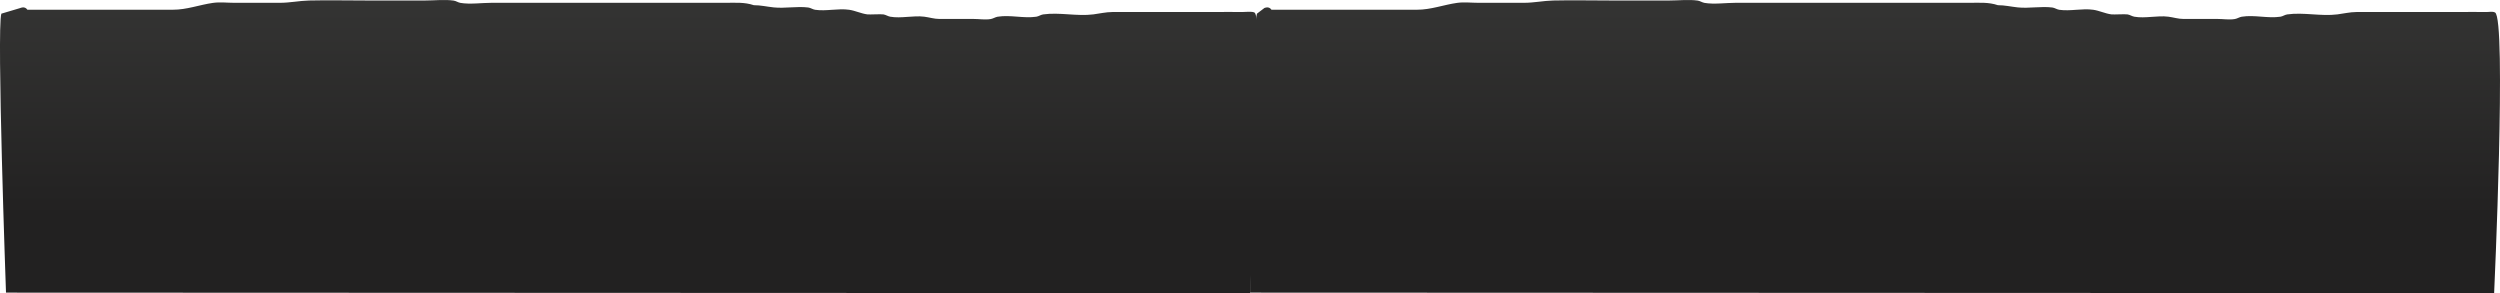 <svg version="1.1" xmlns="http://www.w3.org/2000/svg" xmlns:xlink="http://www.w3.org/1999/xlink" width="1085.136" height="127.231" viewBox="0,0,1085.136,127.231"><defs><linearGradient x1="268.598" y1="227.331" x2="268.598" y2="320.992" gradientUnits="userSpaceOnUse" id="color-1"><stop offset="0" stop-color="#343433"/><stop offset="1" stop-color="#222121"/></linearGradient><linearGradient x1="810.385" y1="227.331" x2="810.385" y2="320.992" gradientUnits="userSpaceOnUse" id="color-2"><stop offset="0" stop-color="#343433"/><stop offset="1" stop-color="#222121"/></linearGradient></defs><g transform="translate(5.03,-227.331)"><g data-paper-data="{&quot;isPaintingLayer&quot;:true}" fill-rule="nonzero" stroke="none" stroke-width="0.5" stroke-linecap="butt" stroke-linejoin="miter" stroke-miterlimit="10" stroke-dasharray="" stroke-dashoffset="0" style="mix-blend-mode: normal"><path d="M6.86,231.551c21.057,0 42.113,0 63.17,0c5.924,0.027 11.639,-2.157 17.375,-2.968c3.064,-0.433 6.187,-0.032 9.28,-0.032c6.582,0 13.163,-0.006 19.745,0c4.34,0.004 8.439,-0.898 12.78,-0.999c8.235,-0.192 16.497,-0.001 24.735,-0.001c8.556,0 17.112,0 25.668,0c3.922,0 8.363,-0.516 12.242,0.032c1.031,0.146 1.936,0.82 2.962,1c4.085,0.715 9.317,-0.032 13.426,-0.032c9.214,0 18.428,0 27.643,0c19.087,0 38.173,0 57.26,0c5.594,0 11.189,0 16.783,0c4.245,0 8.185,-0.338 12.242,1.032c2.898,-0.015 5.759,0.662 8.642,0.961c4.926,0.51 10.026,-0.568 14.944,0.037c1.063,0.131 1.998,0.845 3.058,1c4.801,0.703 9.911,-0.701 14.726,-0.012c2.687,0.385 5.205,1.659 7.898,2c1.074,0.136 5.83,-0.178 7.004,0.014c1.027,0.168 1.936,0.82 2.962,1c4.74,0.83 9.924,-0.609 14.715,-0.014c2.21,0.275 4.383,0.997 6.609,0.981c4.936,0 9.872,0 14.809,0c2.501,0 5.038,0.464 7.503,0.032c1.025,-0.18 1.934,-0.832 2.962,-1c5.464,-0.893 11.32,0.811 16.783,0c1.03,-0.153 1.931,-0.854 2.962,-1c7.145,-1.01 14.666,0.91 21.813,-0.014c2.732,-0.353 5.446,-1.007 8.199,-1.019c14.809,0 29.617,0 44.426,0c3.943,0 7.905,-0.109 11.847,0c1.303,0.036 4.233,-0.386 5.406,0.19c5.09,2.499 -1.877,121.821 -1.877,121.821l-539.988,-0.217c0,0 -4.089,-114.621 -2.017,-121.085l8.212,-2.446c0,0 1.94,-0.982 3.092,0.736z" fill="url(#color-1)"/><path d="M546.86,231.551c21.057,0 42.113,0 63.17,0c5.924,0.027 11.639,-2.157 17.375,-2.968c3.064,-0.433 6.187,-0.032 9.28,-0.032c6.582,0 13.163,-0.006 19.745,0c4.34,0.004 8.439,-0.898 12.78,-0.999c8.235,-0.192 16.497,-0.001 24.735,-0.001c8.556,0 17.112,0 25.668,0c3.922,0 8.363,-0.516 12.242,0.032c1.031,0.146 1.936,0.82 2.962,1c4.085,0.715 9.317,-0.032 13.426,-0.032c9.214,0 18.428,0 27.643,0c19.087,0 38.173,0 57.26,0c5.594,0 11.189,0 16.783,0c4.245,0 8.185,-0.338 12.242,1.032c2.898,-0.015 5.759,0.662 8.642,0.961c4.926,0.51 10.026,-0.568 14.944,0.037c1.063,0.131 1.998,0.845 3.058,1c4.801,0.703 9.911,-0.701 14.726,-0.012c2.687,0.385 5.205,1.659 7.898,2c1.074,0.136 5.83,-0.178 7.004,0.014c1.027,0.168 1.936,0.82 2.962,1c4.74,0.83 9.924,-0.609 14.715,-0.014c2.21,0.275 4.383,0.997 6.609,0.981c4.936,0 9.872,0 14.809,0c2.501,0 5.038,0.464 7.503,0.032c1.025,-0.18 1.934,-0.832 2.962,-1c5.465,-0.893 11.32,0.811 16.783,0c1.03,-0.153 1.931,-0.854 2.962,-1c7.145,-1.009 14.666,0.91 21.813,-0.014c2.732,-0.353 5.446,-1.007 8.199,-1.019c14.809,0 29.617,0 44.426,0c3.943,0 7.905,-0.109 11.847,0c1.303,0.036 2.733,-0.386 3.906,0.19c5.09,2.499 -0.377,121.821 -0.377,121.821l-539.988,-0.217c0,0 0.911,-114.621 2.983,-121.085l3.212,-2.445c0,0 1.94,-0.982 3.092,0.736z" fill="url(#color-2)"/></g></g></svg>
